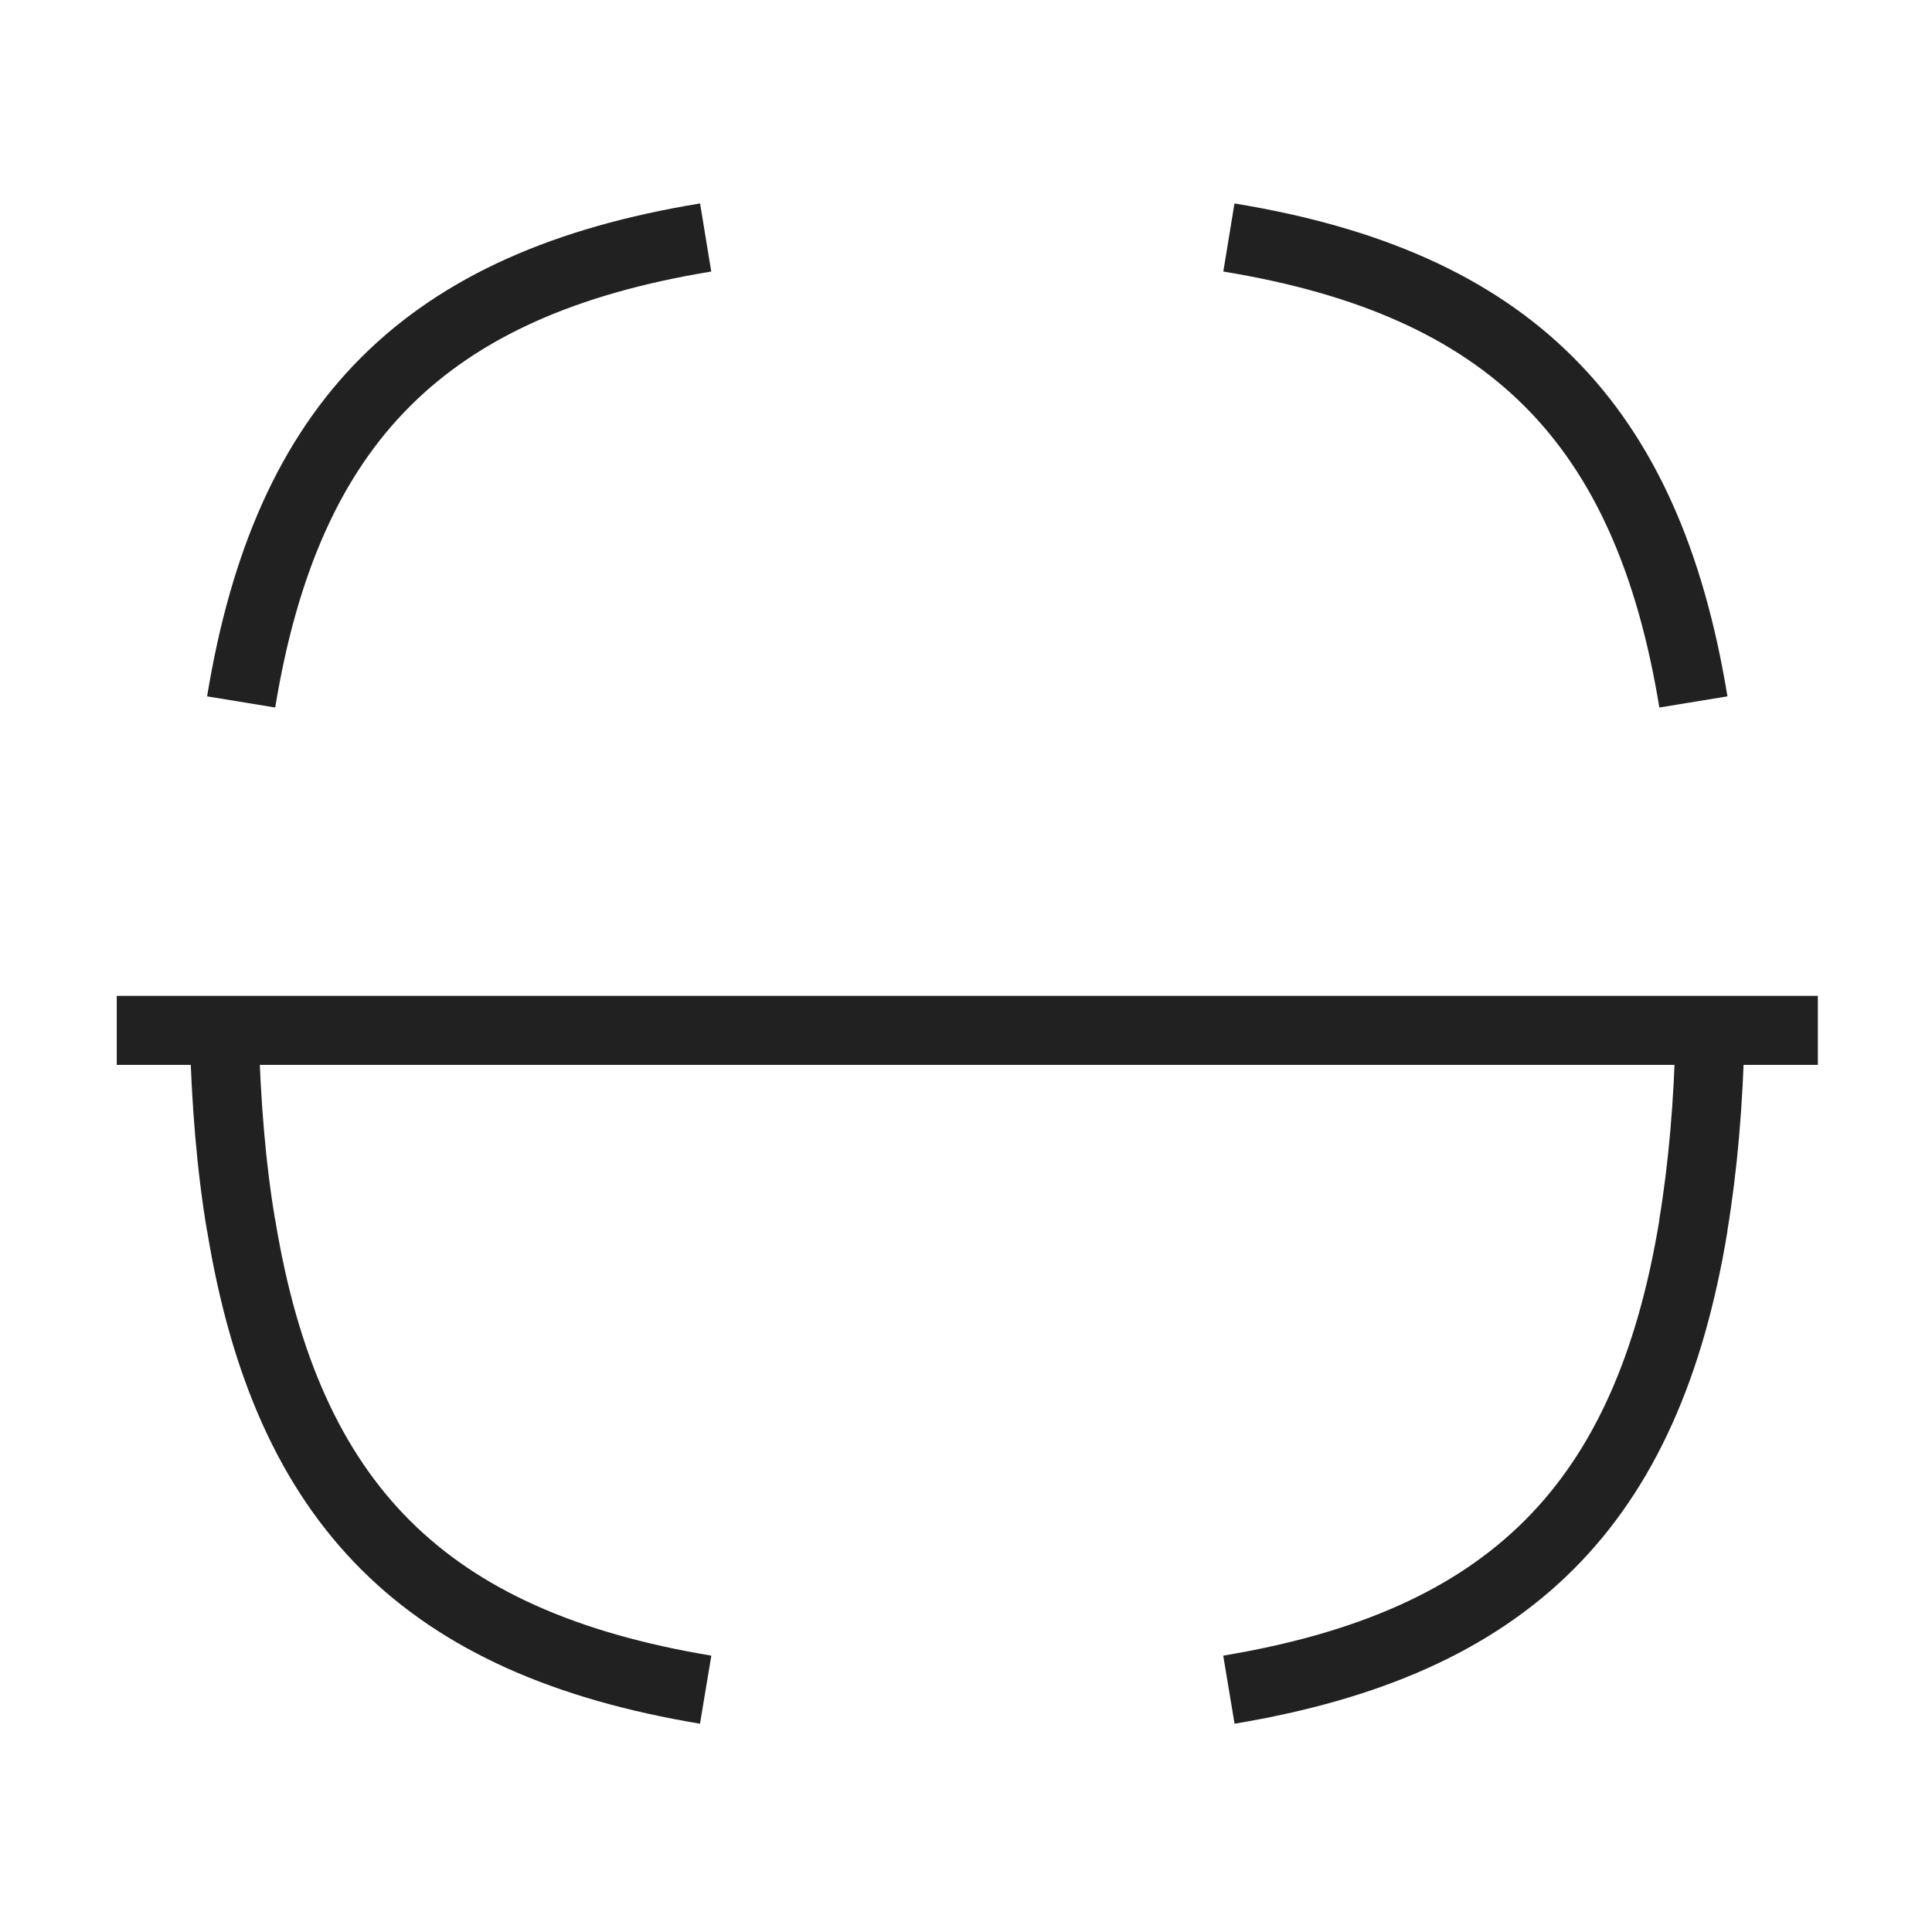 <svg width="28" height="28" viewBox="0 0 28 28" fill="none" xmlns="http://www.w3.org/2000/svg">
<path d="M26.346 14.933H1.692" stroke="#212121" strokeWidth="1.5" strokeLinecap="round" strokeLinejoin="round"/>
<path d="M3.495 10.173C4.16 6.113 6.167 4.107 10.227 3.442" stroke="#212121" strokeWidth="1.5" strokeLinecap="round" strokeLinejoin="round"/>
<path d="M10.227 24.488C6.167 23.812 4.16 21.817 3.495 17.757L3.494 17.761C3.353 16.921 3.273 15.976 3.249 14.938" stroke="#212121" strokeWidth="1.5" strokeLinecap="round" strokeLinejoin="round"/>
<path d="M24.785 14.938C24.762 15.976 24.68 16.921 24.54 17.761L24.543 17.757C23.877 21.817 21.87 23.812 17.81 24.488" stroke="#212121" strokeWidth="1.5" strokeLinecap="round" strokeLinejoin="round"/>
<path d="M17.81 3.442C21.87 4.107 23.877 6.113 24.542 10.173" stroke="#212121" strokeWidth="1.5" strokeLinecap="round" strokeLinejoin="round"/>
</svg>
